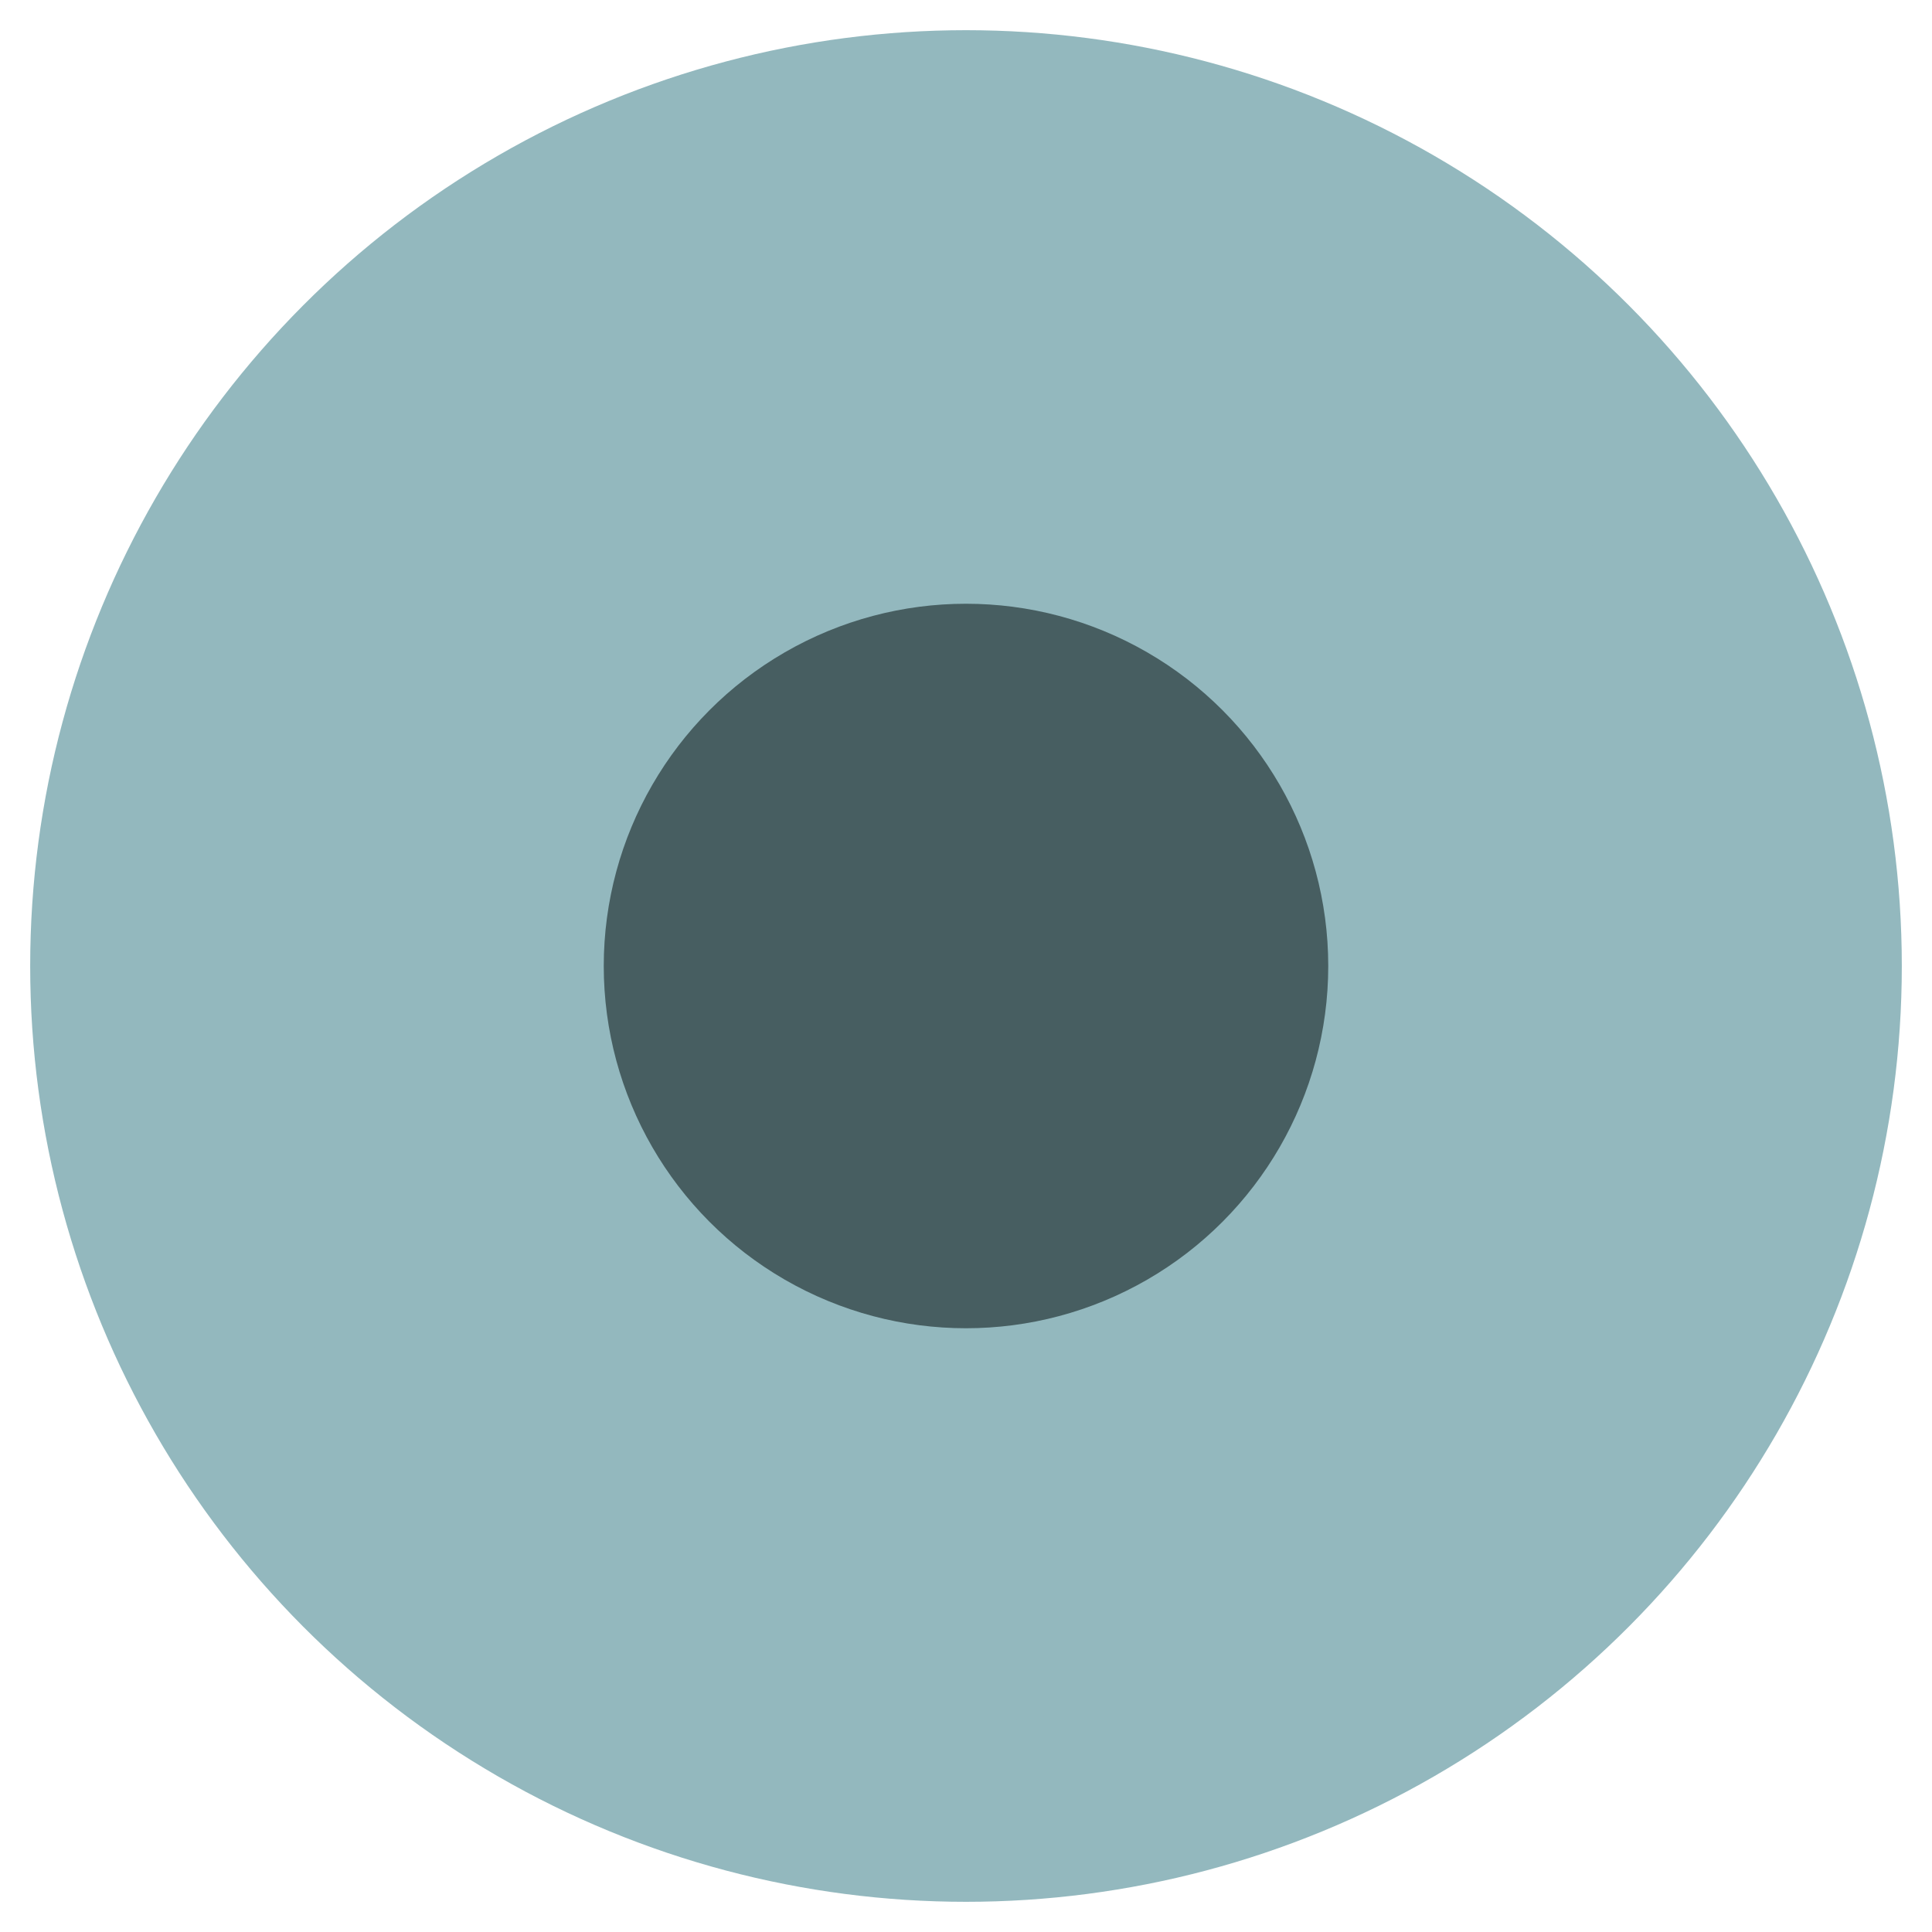 <?xml version="1.0" encoding="UTF-8"?>
<svg width="16px" height="16px" viewBox="0 0 16 16" version="1.1" xmlns="http://www.w3.org/2000/svg" xmlns:xlink="http://www.w3.org/1999/xlink">
    <title>Group 5</title>
    <g id="Page-1" stroke="none" stroke-width="1" fill="none" fill-rule="evenodd">
        <g id="index" transform="translate(-464, -677)">
            <g id="Group-5" transform="translate(465, 678)">
                <circle id="Oval" stroke="#93B8BE" stroke-width="1.5" fill="#93B8BE" cx="7" cy="7" r="7"></circle>
                <circle id="Oval" fill="#475E61" cx="7" cy="7" r="3"></circle>
            </g>
        </g>
    </g>
</svg>